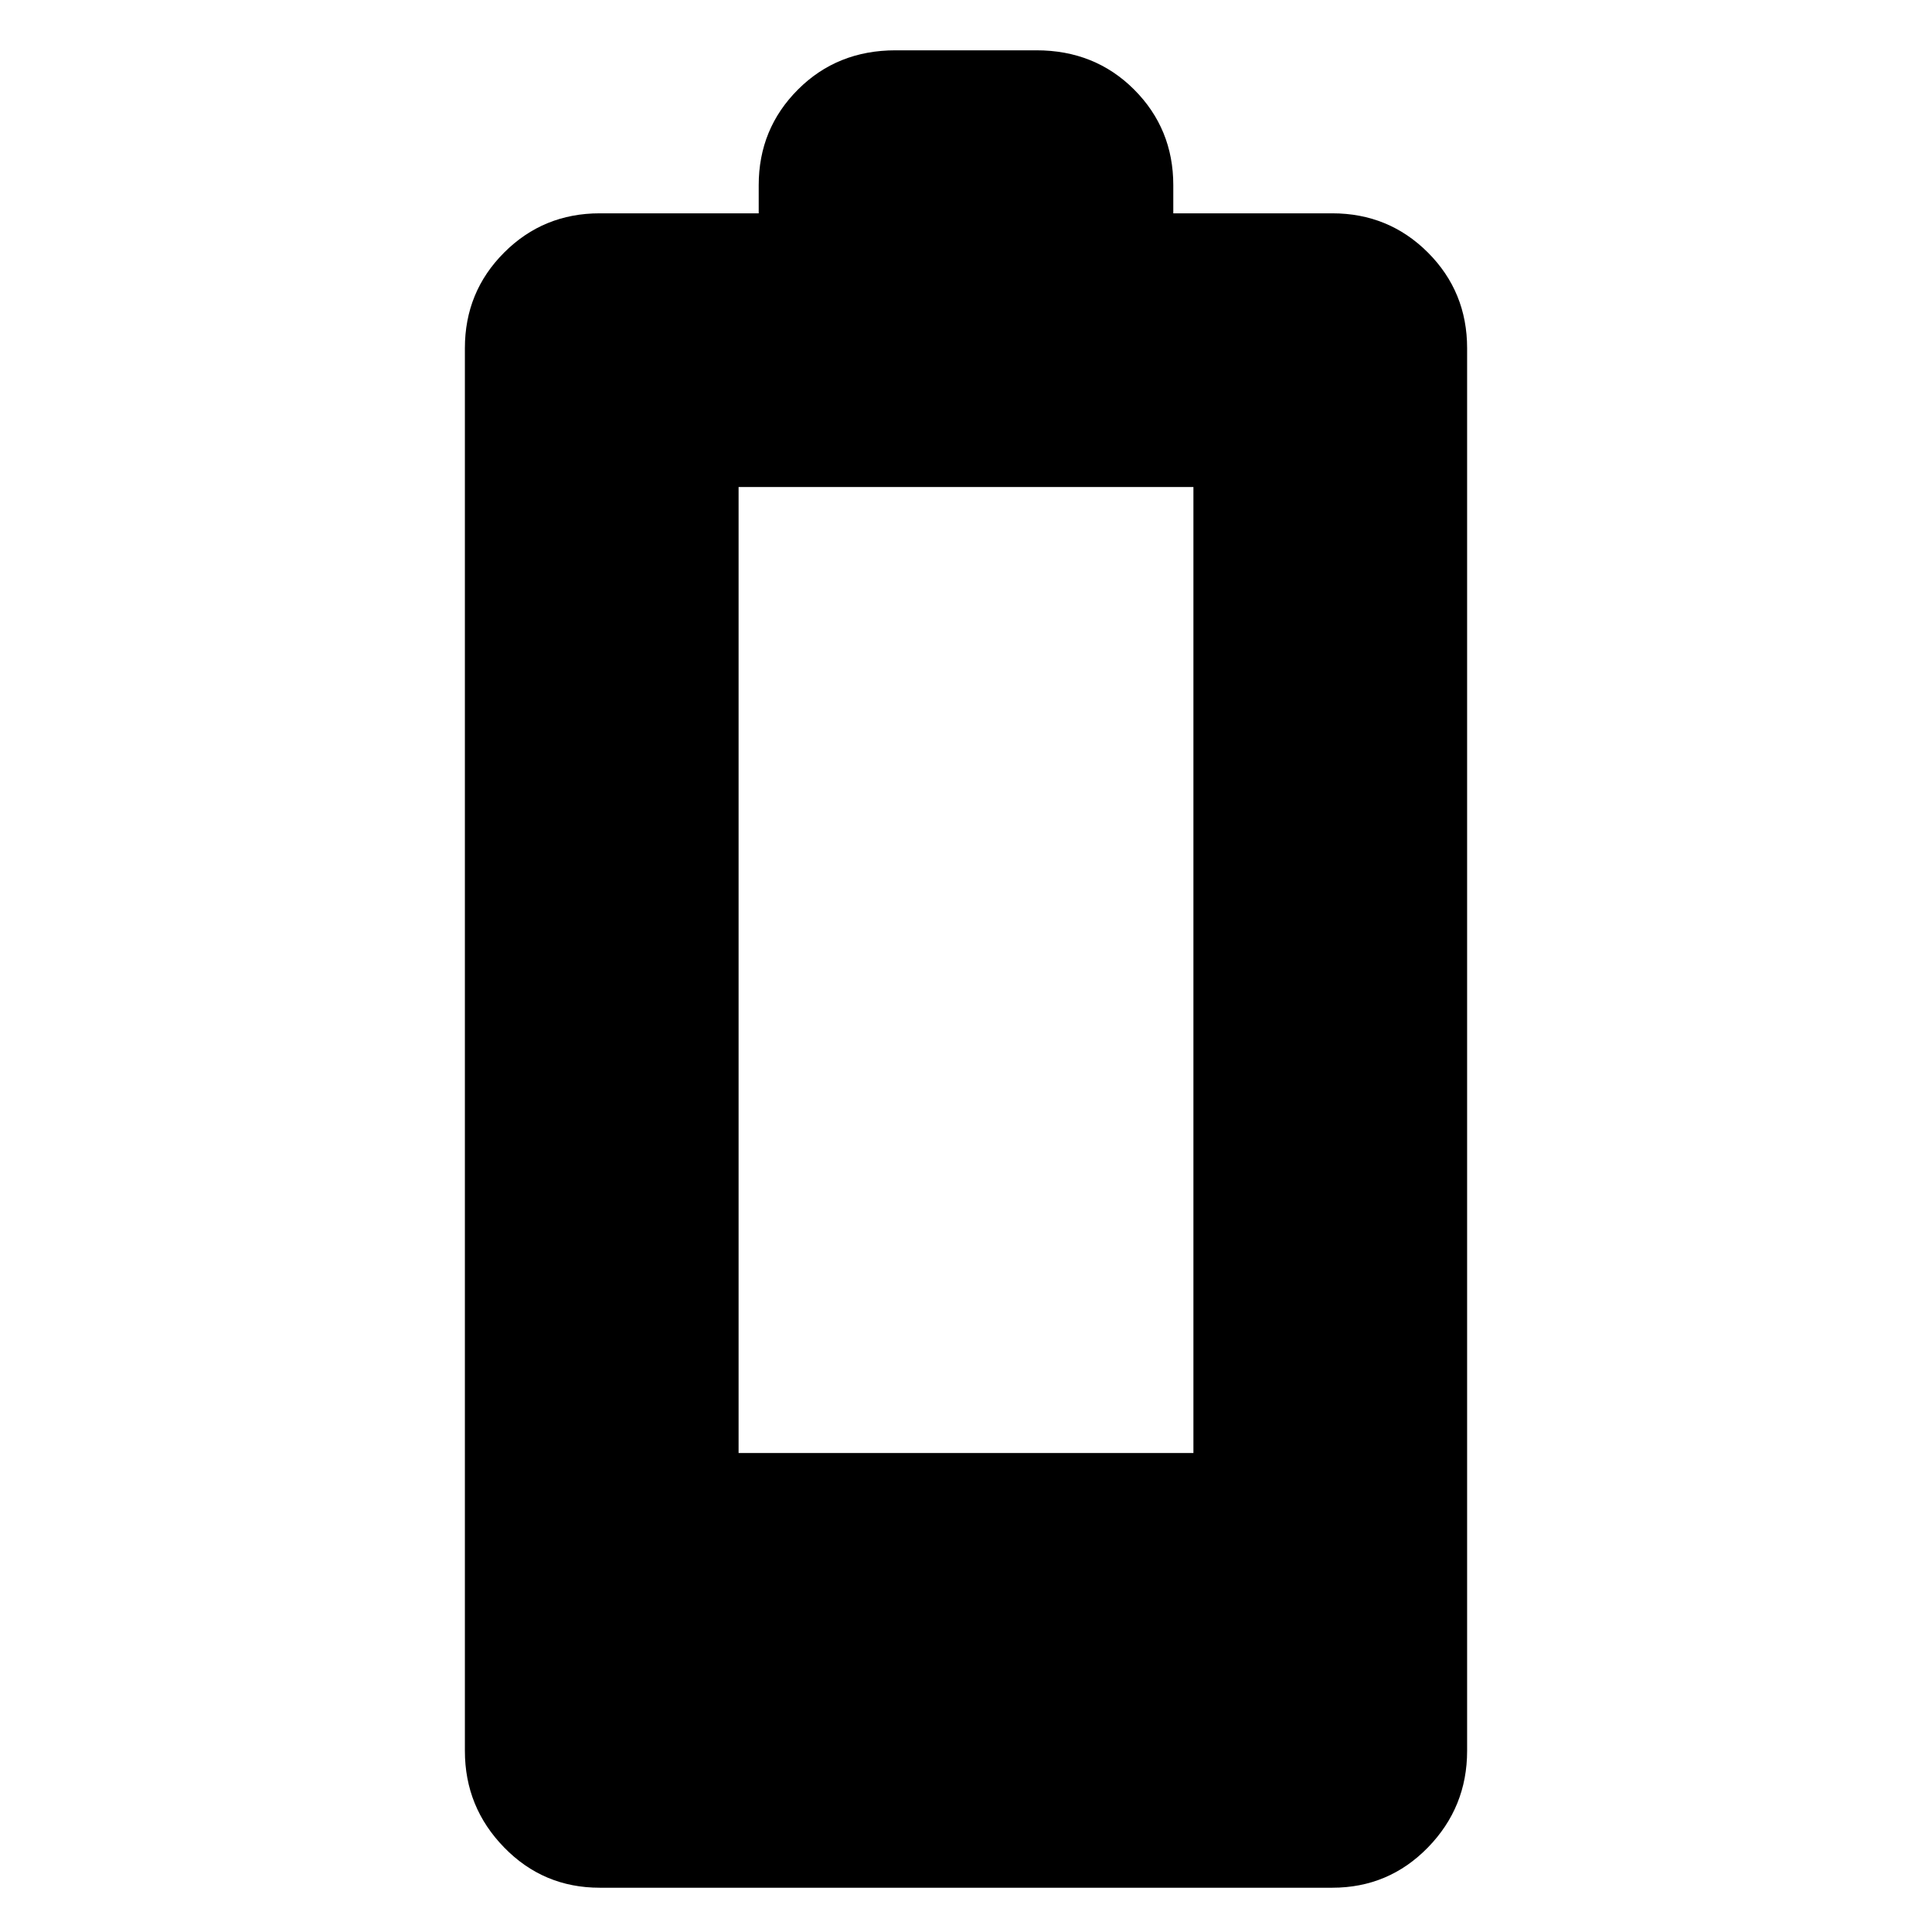 <svg xmlns="http://www.w3.org/2000/svg" height="24" width="24"><path d="M7.45 23.45q-.7 0-1.187-.5-.488-.5-.488-1.2V4.325q0-.7.488-1.188.487-.487 1.187-.487h1.975V2.3q0-.7.488-1.188.487-.487 1.212-.487h1.75q.725 0 1.213.487.487.488.487 1.188v.35h1.975q.7 0 1.188.487.487.488.487 1.188V21.75q0 .7-.487 1.2-.488.5-1.188.5Zm1.725-5.4h5.65v-12h-5.65Z"/></svg>
